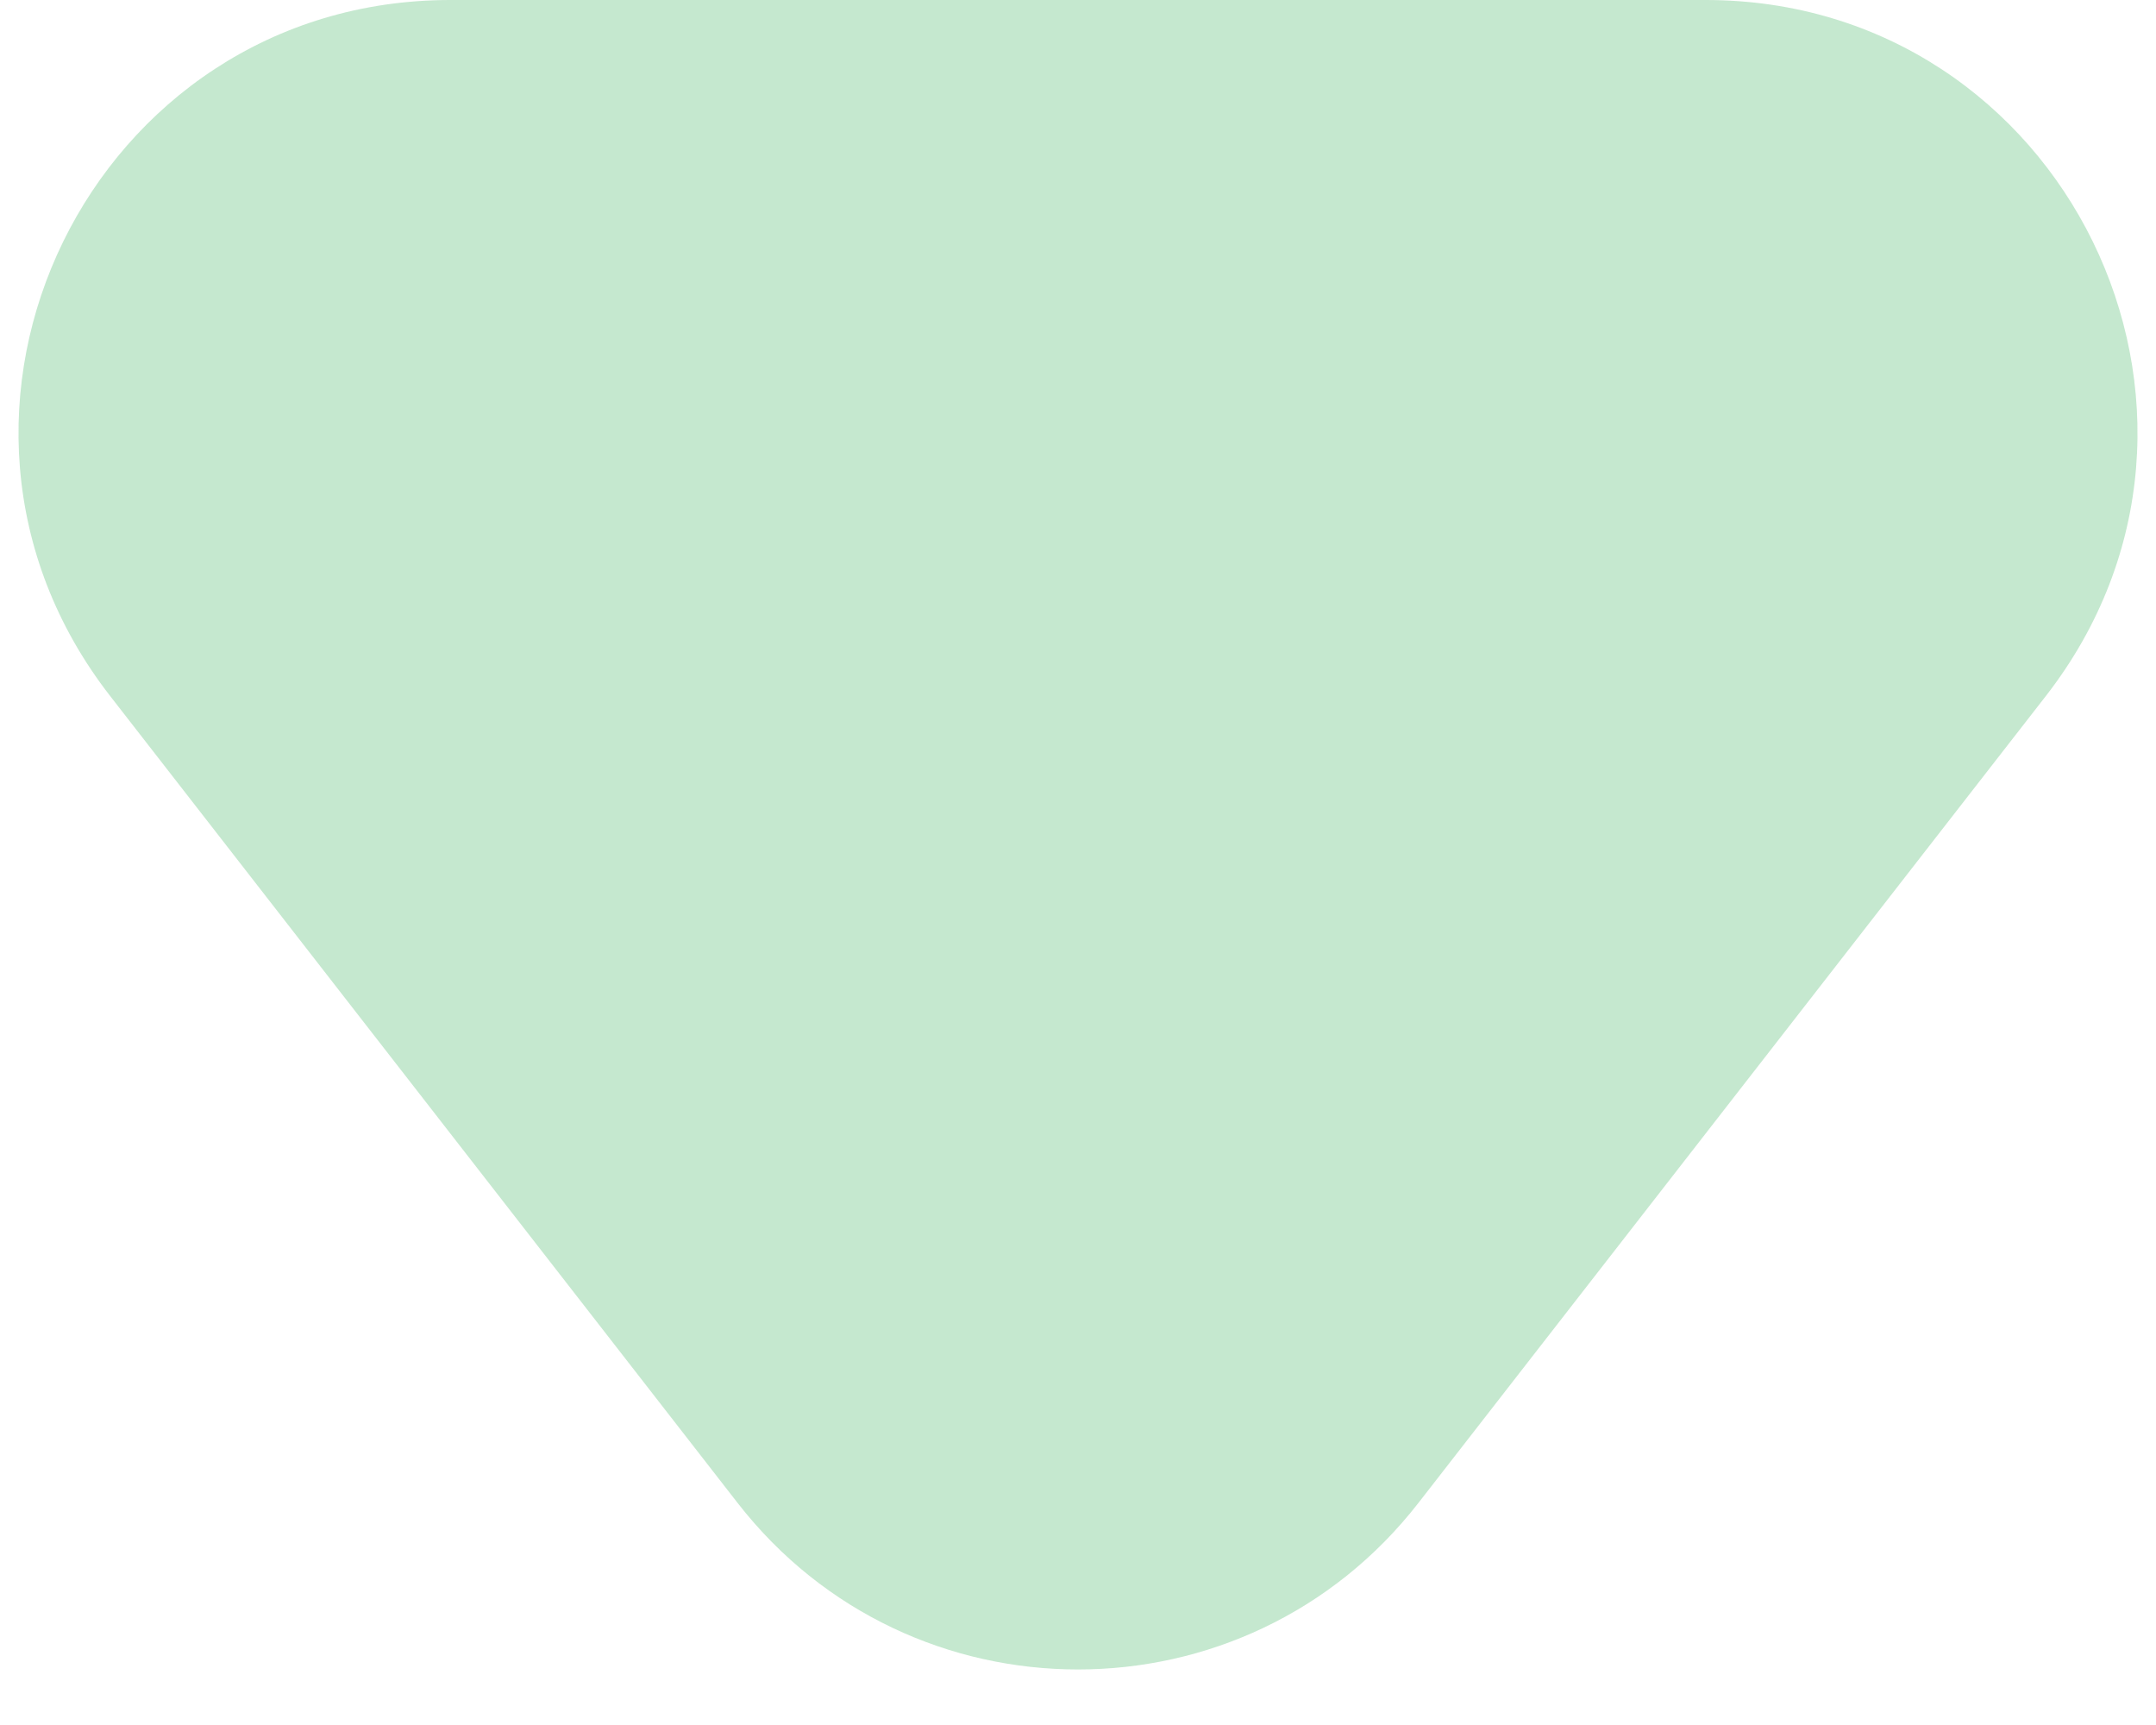 <svg xmlns="http://www.w3.org/2000/svg" width="10" height="8" viewBox="0 0 10 8" fill="none">
<path d="M7.911 0H2.089C0.425 0 -0.511 1.914 0.511 3.228L3.421 6.97C4.222 8 5.778 8 6.579 6.97L9.489 3.228C10.511 1.914 9.575 0 7.911 0Z" fill="#3EB25E" fill-opacity="0.3"/>
</svg>